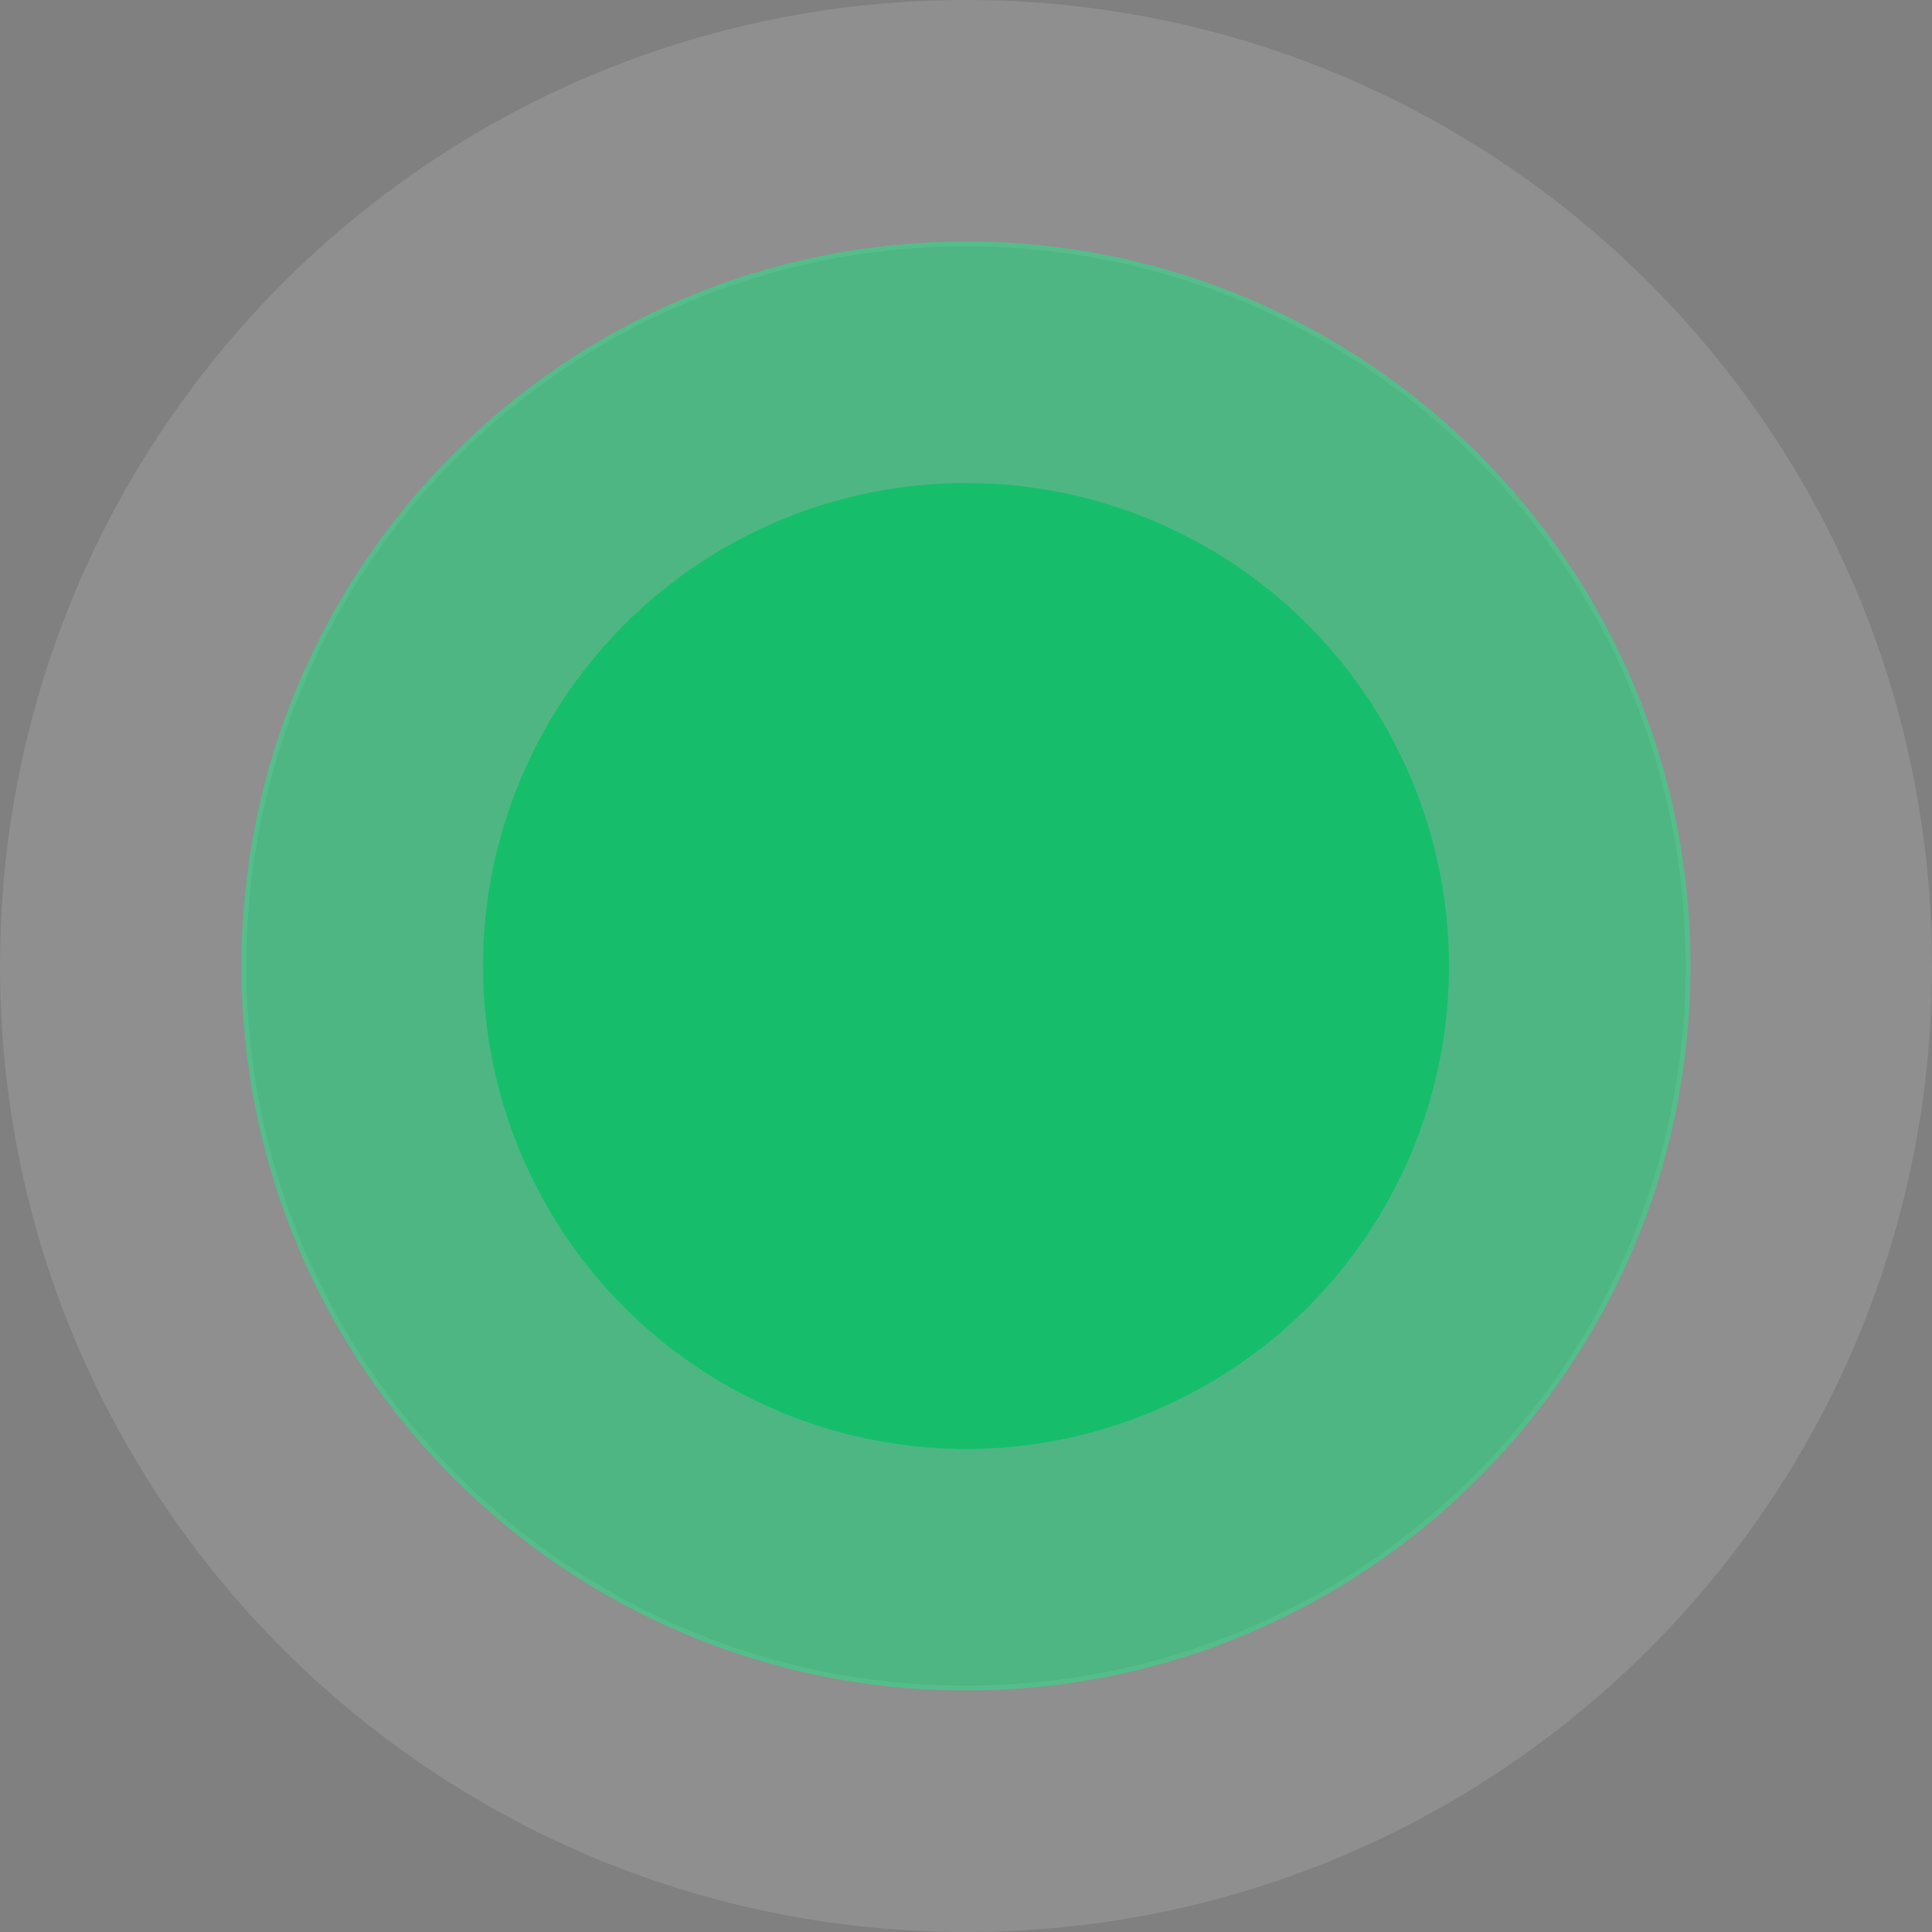 <svg xmlns="http://www.w3.org/2000/svg" width="20" height="20" viewBox="0 0 20 20" fill="none">
  <rect x="0" y="0" width="20" height="20" fill="#808080" stroke="none"/>
  <path
    d="M20 10C20 15.523 15.523 20 10 20C4.477 20 0 15.523 0 10C0 4.477 4.477 0 10 0C15.523 0 20 4.477 20 10ZM2.55 10C2.55 14.114 5.886 17.45 10 17.45C14.114 17.45 17.45 14.114 17.45 10C17.45 5.886 14.114 2.55 10 2.55C5.886 2.55 2.55 5.886 2.55 10Z"
    fill="white" fill-opacity="0.12" />
  <path
    d="M17.5 10C17.5 14.142 14.142 17.5 10 17.5C5.858 17.5 2.5 14.142 2.5 10C2.5 5.858 5.858 2.5 10 2.5C14.142 2.5 17.5 5.858 17.5 10ZM5.2 10C5.2 12.651 7.349 14.8 10 14.8C12.651 14.8 14.8 12.651 14.8 10C14.8 7.349 12.651 5.2 10 5.2C7.349 5.2 5.2 7.349 5.2 10Z"
    fill="#1CED86" fill-opacity="0.5" />
  <circle cx="10" cy="10" r="5" fill="#1CED86" />
  <circle cx="10" cy="10" r="5" fill="black" fill-opacity="0.2" />
</svg>